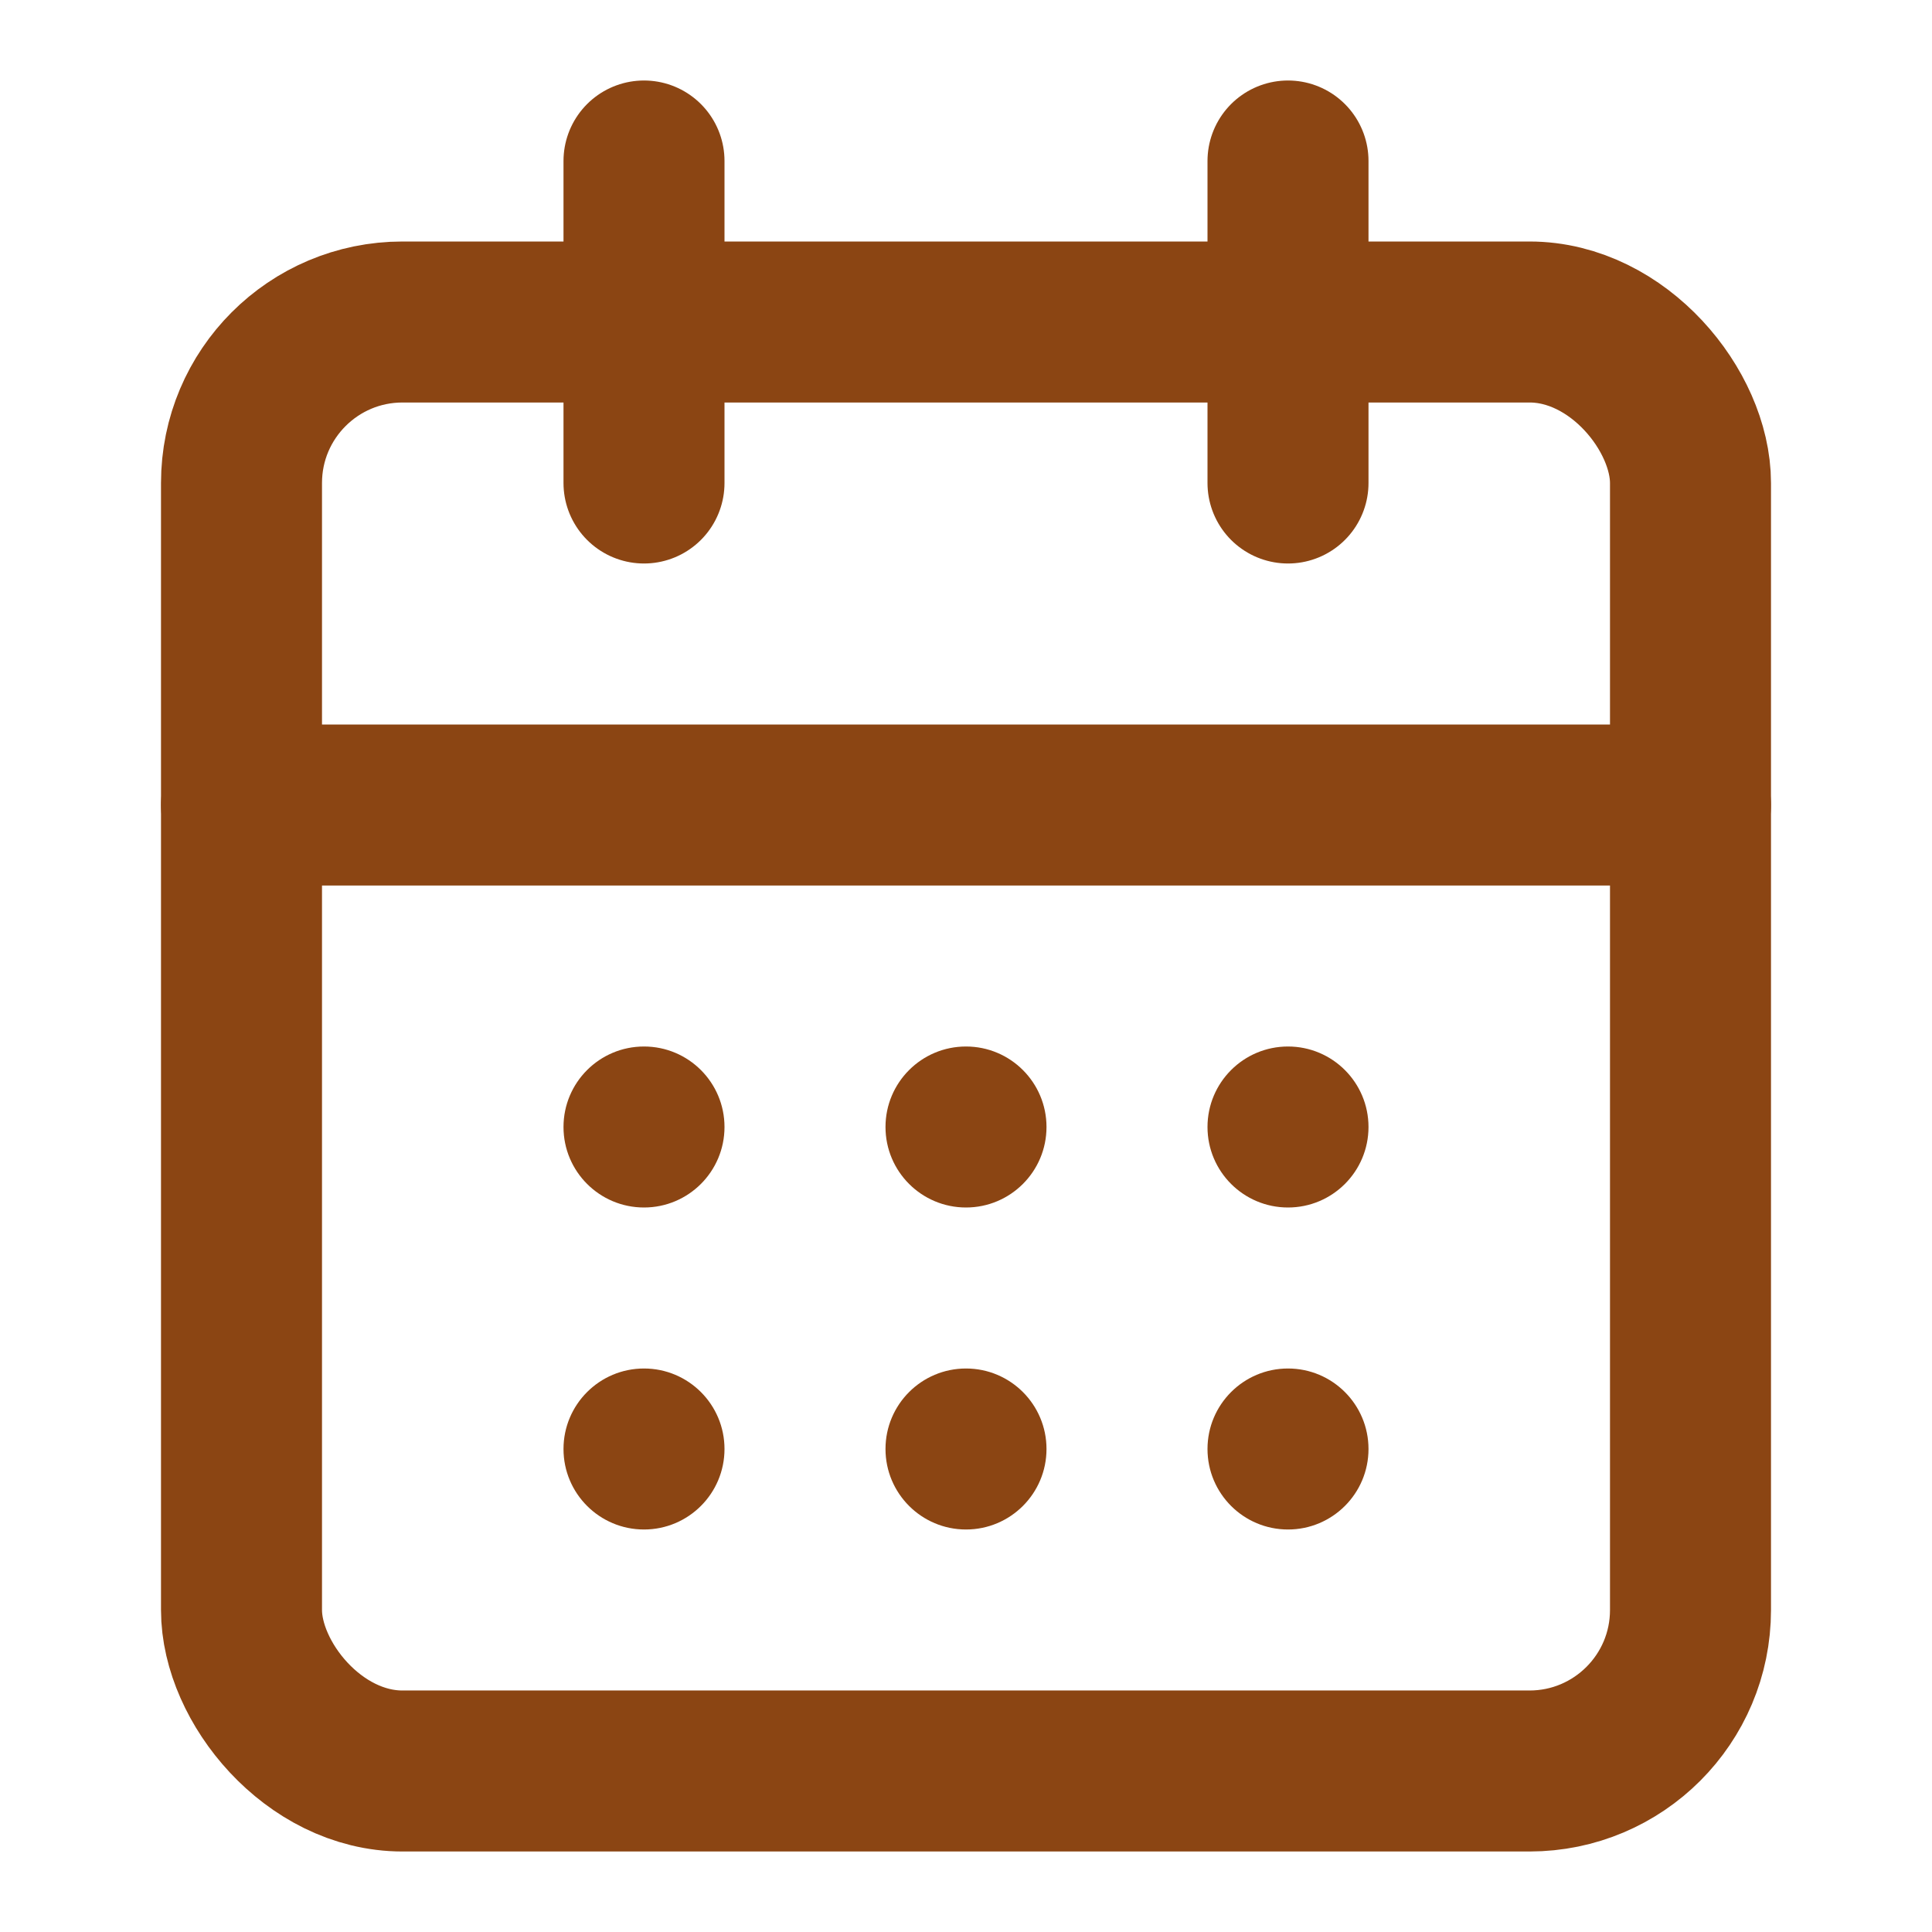 <svg width="24" height="24" viewBox="0 0 24 24" fill="none" xmlns="http://www.w3.org/2000/svg">
  <rect x="3" y="4" width="18" height="18" rx="2" stroke="#8B4513" stroke-width="2" stroke-linecap="round" stroke-linejoin="round"/>
  <line x1="16" y1="2" x2="16" y2="6" stroke="#8B4513" stroke-width="2" stroke-linecap="round" stroke-linejoin="round"/>
  <line x1="8" y1="2" x2="8" y2="6" stroke="#8B4513" stroke-width="2" stroke-linecap="round" stroke-linejoin="round"/>
  <line x1="3" y1="10" x2="21" y2="10" stroke="#8B4513" stroke-width="2" stroke-linecap="round" stroke-linejoin="round"/>
  <circle cx="8" cy="14" r="1" fill="#8B4513"/>
  <circle cx="12" cy="14" r="1" fill="#8B4513"/>
  <circle cx="16" cy="14" r="1" fill="#8B4513"/>
  <circle cx="8" cy="18" r="1" fill="#8B4513"/>
  <circle cx="12" cy="18" r="1" fill="#8B4513"/>
  <circle cx="16" cy="18" r="1" fill="#8B4513"/>
</svg>